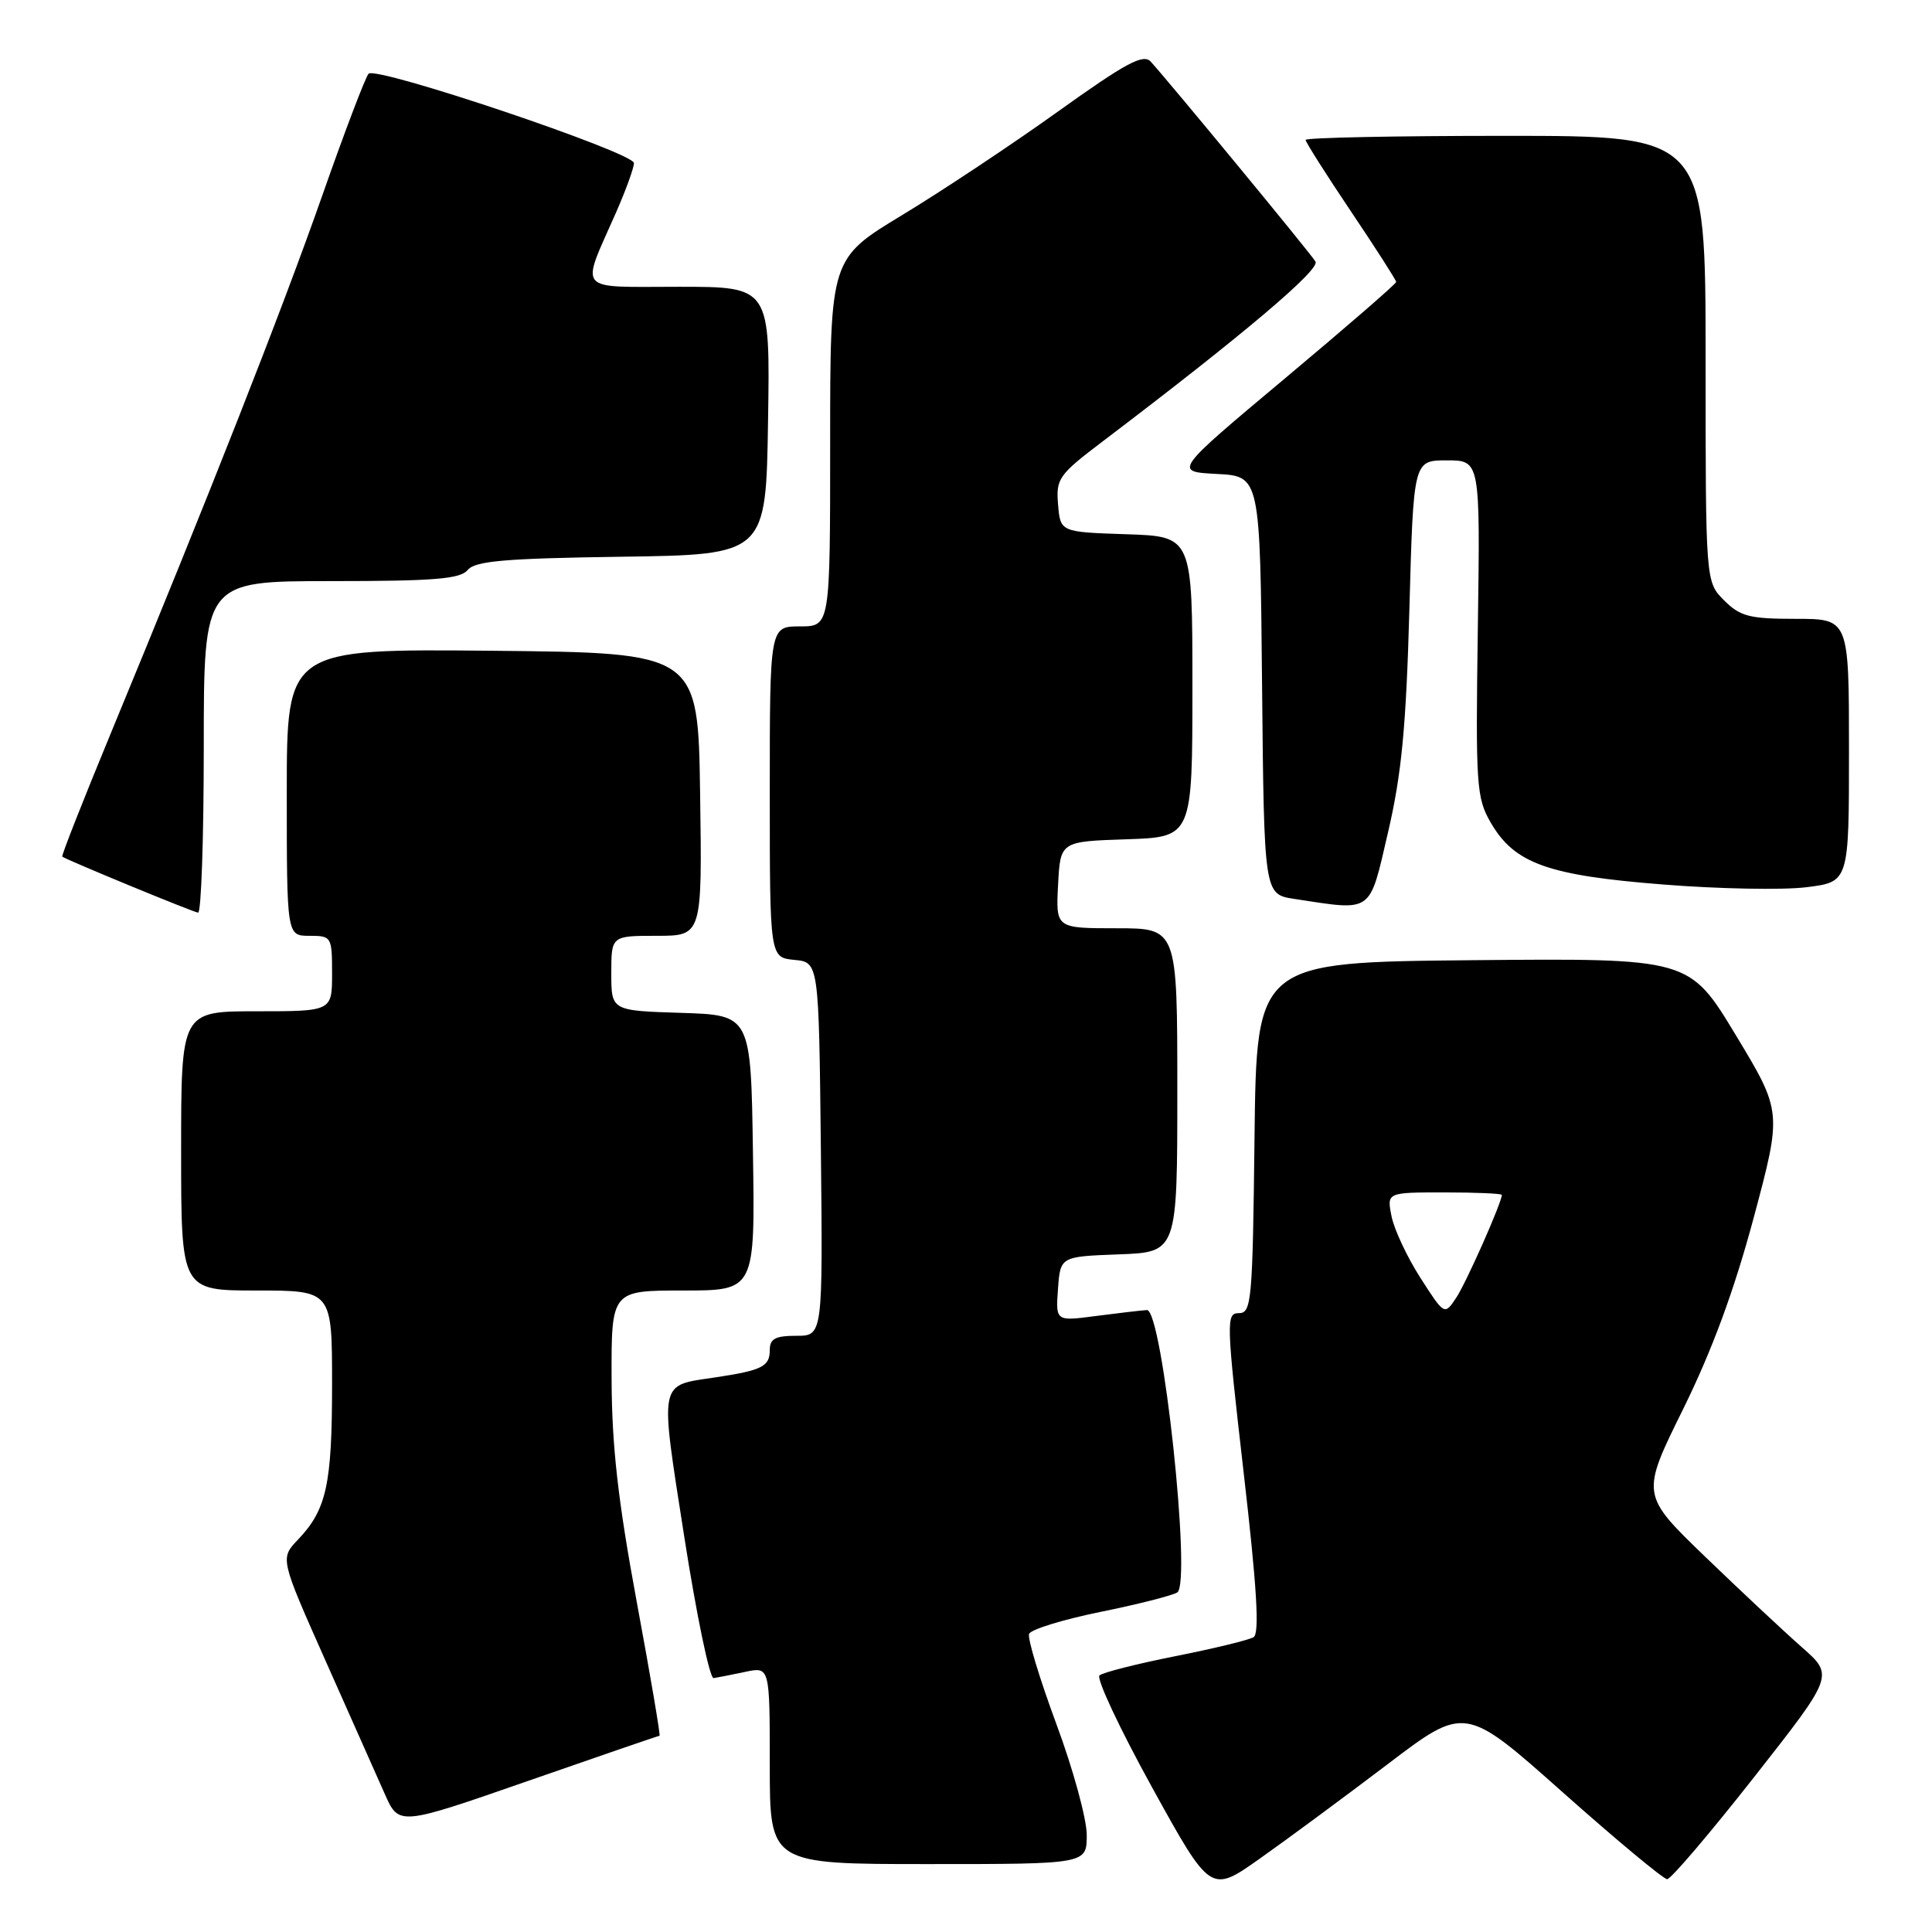 <?xml version="1.0" encoding="UTF-8" standalone="no"?>
<!DOCTYPE svg PUBLIC "-//W3C//DTD SVG 1.1//EN" "http://www.w3.org/Graphics/SVG/1.1/DTD/svg11.dtd" >
<svg xmlns="http://www.w3.org/2000/svg" xmlns:xlink="http://www.w3.org/1999/xlink" version="1.1" viewBox="0 0 256 256">
 <g >
 <path fill="currentColor"
d=" M 183.81 233.81 C 194.12 225.97 194.12 225.97 207.07 237.49 C 214.19 243.82 220.42 249.00 220.91 249.00 C 221.40 249.00 226.57 242.93 232.41 235.50 C 243.01 222.01 243.01 222.01 238.76 218.27 C 236.42 216.21 230.66 210.82 225.96 206.29 C 217.42 198.05 217.42 198.05 223.03 186.70 C 226.88 178.88 229.79 170.99 232.38 161.33 C 236.13 147.31 236.13 147.31 229.99 137.14 C 223.84 126.97 223.84 126.97 195.17 127.23 C 166.50 127.50 166.50 127.50 166.23 150.75 C 165.98 172.38 165.84 174.00 164.16 174.00 C 162.45 174.00 162.48 175.01 164.79 195.12 C 166.55 210.35 166.91 216.44 166.11 216.93 C 165.50 217.31 160.84 218.44 155.75 219.45 C 150.66 220.46 146.13 221.61 145.69 222.00 C 145.24 222.40 148.37 229.06 152.64 236.81 C 160.41 250.89 160.41 250.89 166.95 246.26 C 170.55 243.72 178.14 238.11 183.81 233.81 Z  M 144.00 243.14 C 144.00 241.02 142.19 234.40 139.97 228.43 C 137.76 222.46 136.13 217.09 136.36 216.50 C 136.59 215.91 140.81 214.61 145.75 213.60 C 150.69 212.60 155.30 211.43 155.99 211.01 C 157.93 209.81 154.02 173.46 151.97 173.59 C 151.16 173.64 148.11 174.00 145.19 174.38 C 139.88 175.08 139.88 175.08 140.19 170.79 C 140.50 166.50 140.50 166.50 148.25 166.21 C 156.00 165.92 156.00 165.92 156.00 144.46 C 156.00 123.00 156.00 123.00 147.95 123.00 C 139.90 123.00 139.90 123.00 140.20 117.25 C 140.50 111.50 140.50 111.50 149.25 111.21 C 158.00 110.92 158.00 110.92 158.00 91.00 C 158.00 71.08 158.00 71.08 149.25 70.79 C 140.50 70.50 140.50 70.50 140.20 66.85 C 139.91 63.42 140.27 62.91 146.20 58.42 C 164.71 44.38 174.95 35.72 174.31 34.66 C 173.67 33.58 155.14 11.11 152.48 8.17 C 151.50 7.09 149.22 8.31 140.17 14.79 C 134.07 19.16 124.78 25.33 119.54 28.50 C 110.00 34.27 110.00 34.27 110.00 58.64 C 110.00 83.00 110.00 83.00 106.00 83.00 C 102.00 83.00 102.00 83.00 102.00 104.94 C 102.00 126.87 102.00 126.87 105.25 127.19 C 108.50 127.50 108.50 127.50 108.77 152.25 C 109.03 177.00 109.03 177.00 105.52 177.00 C 102.73 177.00 102.00 177.39 102.00 178.89 C 102.00 181.07 100.98 181.58 94.79 182.51 C 87.21 183.65 87.40 182.63 90.67 203.64 C 92.29 214.01 94.04 222.44 94.56 222.36 C 95.07 222.28 96.96 221.91 98.75 221.53 C 102.00 220.84 102.00 220.84 102.00 233.92 C 102.00 247.00 102.00 247.00 123.00 247.00 C 144.00 247.00 144.00 247.00 144.00 243.14 Z  M 87.39 230.00 C 87.54 230.00 86.18 222.01 84.37 212.25 C 81.89 198.85 81.07 191.62 81.04 182.75 C 81.00 171.00 81.00 171.00 90.52 171.00 C 100.05 171.00 100.05 171.00 99.77 152.75 C 99.50 134.50 99.50 134.50 90.25 134.21 C 81.00 133.92 81.00 133.92 81.00 128.96 C 81.00 124.00 81.00 124.00 87.02 124.00 C 93.04 124.00 93.04 124.00 92.77 105.25 C 92.50 86.50 92.50 86.50 65.25 86.23 C 38.00 85.97 38.00 85.97 38.00 104.98 C 38.00 124.00 38.00 124.00 41.00 124.00 C 43.93 124.00 44.00 124.11 44.00 129.00 C 44.00 134.00 44.00 134.00 34.00 134.00 C 24.00 134.00 24.00 134.00 24.00 152.50 C 24.00 171.00 24.00 171.00 34.00 171.00 C 44.00 171.00 44.00 171.00 44.00 183.43 C 44.00 196.70 43.27 200.04 39.49 204.00 C 37.11 206.50 37.11 206.50 43.11 220.00 C 46.42 227.43 49.96 235.40 50.99 237.72 C 52.86 241.94 52.86 241.94 70.00 235.97 C 79.42 232.69 87.25 230.00 87.39 230.00 Z  M 27.00 99.00 C 27.00 77.00 27.00 77.00 43.88 77.00 C 57.55 77.00 60.99 76.72 61.98 75.52 C 62.97 74.33 66.92 73.99 82.35 73.77 C 101.50 73.50 101.50 73.50 101.77 55.75 C 102.05 38.00 102.05 38.00 89.96 38.00 C 76.14 38.00 76.90 38.90 81.64 28.13 C 82.94 25.17 84.00 22.24 84.00 21.61 C 84.00 20.22 49.87 8.72 48.84 9.77 C 48.44 10.17 45.66 17.47 42.67 26.00 C 37.34 41.18 27.71 65.65 14.58 97.41 C 10.96 106.17 8.11 113.41 8.25 113.51 C 8.95 114.00 25.60 120.87 26.25 120.93 C 26.66 120.97 27.00 111.10 27.00 99.00 Z  M 183.93 110.25 C 185.72 102.56 186.32 96.32 186.75 80.75 C 187.29 61.00 187.29 61.00 191.71 61.00 C 196.14 61.00 196.14 61.00 195.82 83.25 C 195.52 104.11 195.63 105.72 197.53 109.00 C 200.66 114.41 205.07 116.00 220.35 117.20 C 227.72 117.79 236.28 117.95 239.37 117.56 C 245.00 116.86 245.00 116.86 245.00 99.43 C 245.00 82.00 245.00 82.00 237.95 82.00 C 231.81 82.00 230.60 81.69 228.45 79.55 C 226.00 77.09 226.00 77.09 226.00 47.55 C 226.00 18.00 226.00 18.00 199.50 18.00 C 184.93 18.00 173.00 18.24 173.00 18.54 C 173.00 18.83 175.70 23.09 179.00 28.00 C 182.30 32.91 185.00 37.12 185.00 37.36 C 185.00 37.61 178.36 43.36 170.25 50.15 C 155.50 62.50 155.50 62.50 161.23 62.80 C 166.97 63.10 166.97 63.10 167.23 90.80 C 167.50 118.50 167.50 118.50 171.50 119.11 C 182.03 120.71 181.39 121.16 183.93 110.25 Z  M 188.21 169.32 C 186.46 166.59 184.74 162.93 184.39 161.18 C 183.75 158.00 183.75 158.00 191.38 158.00 C 195.57 158.00 199.00 158.15 199.00 158.33 C 199.00 159.33 194.27 170.00 192.95 171.97 C 191.40 174.29 191.40 174.29 188.21 169.32 Z "/>
</g>
</svg>